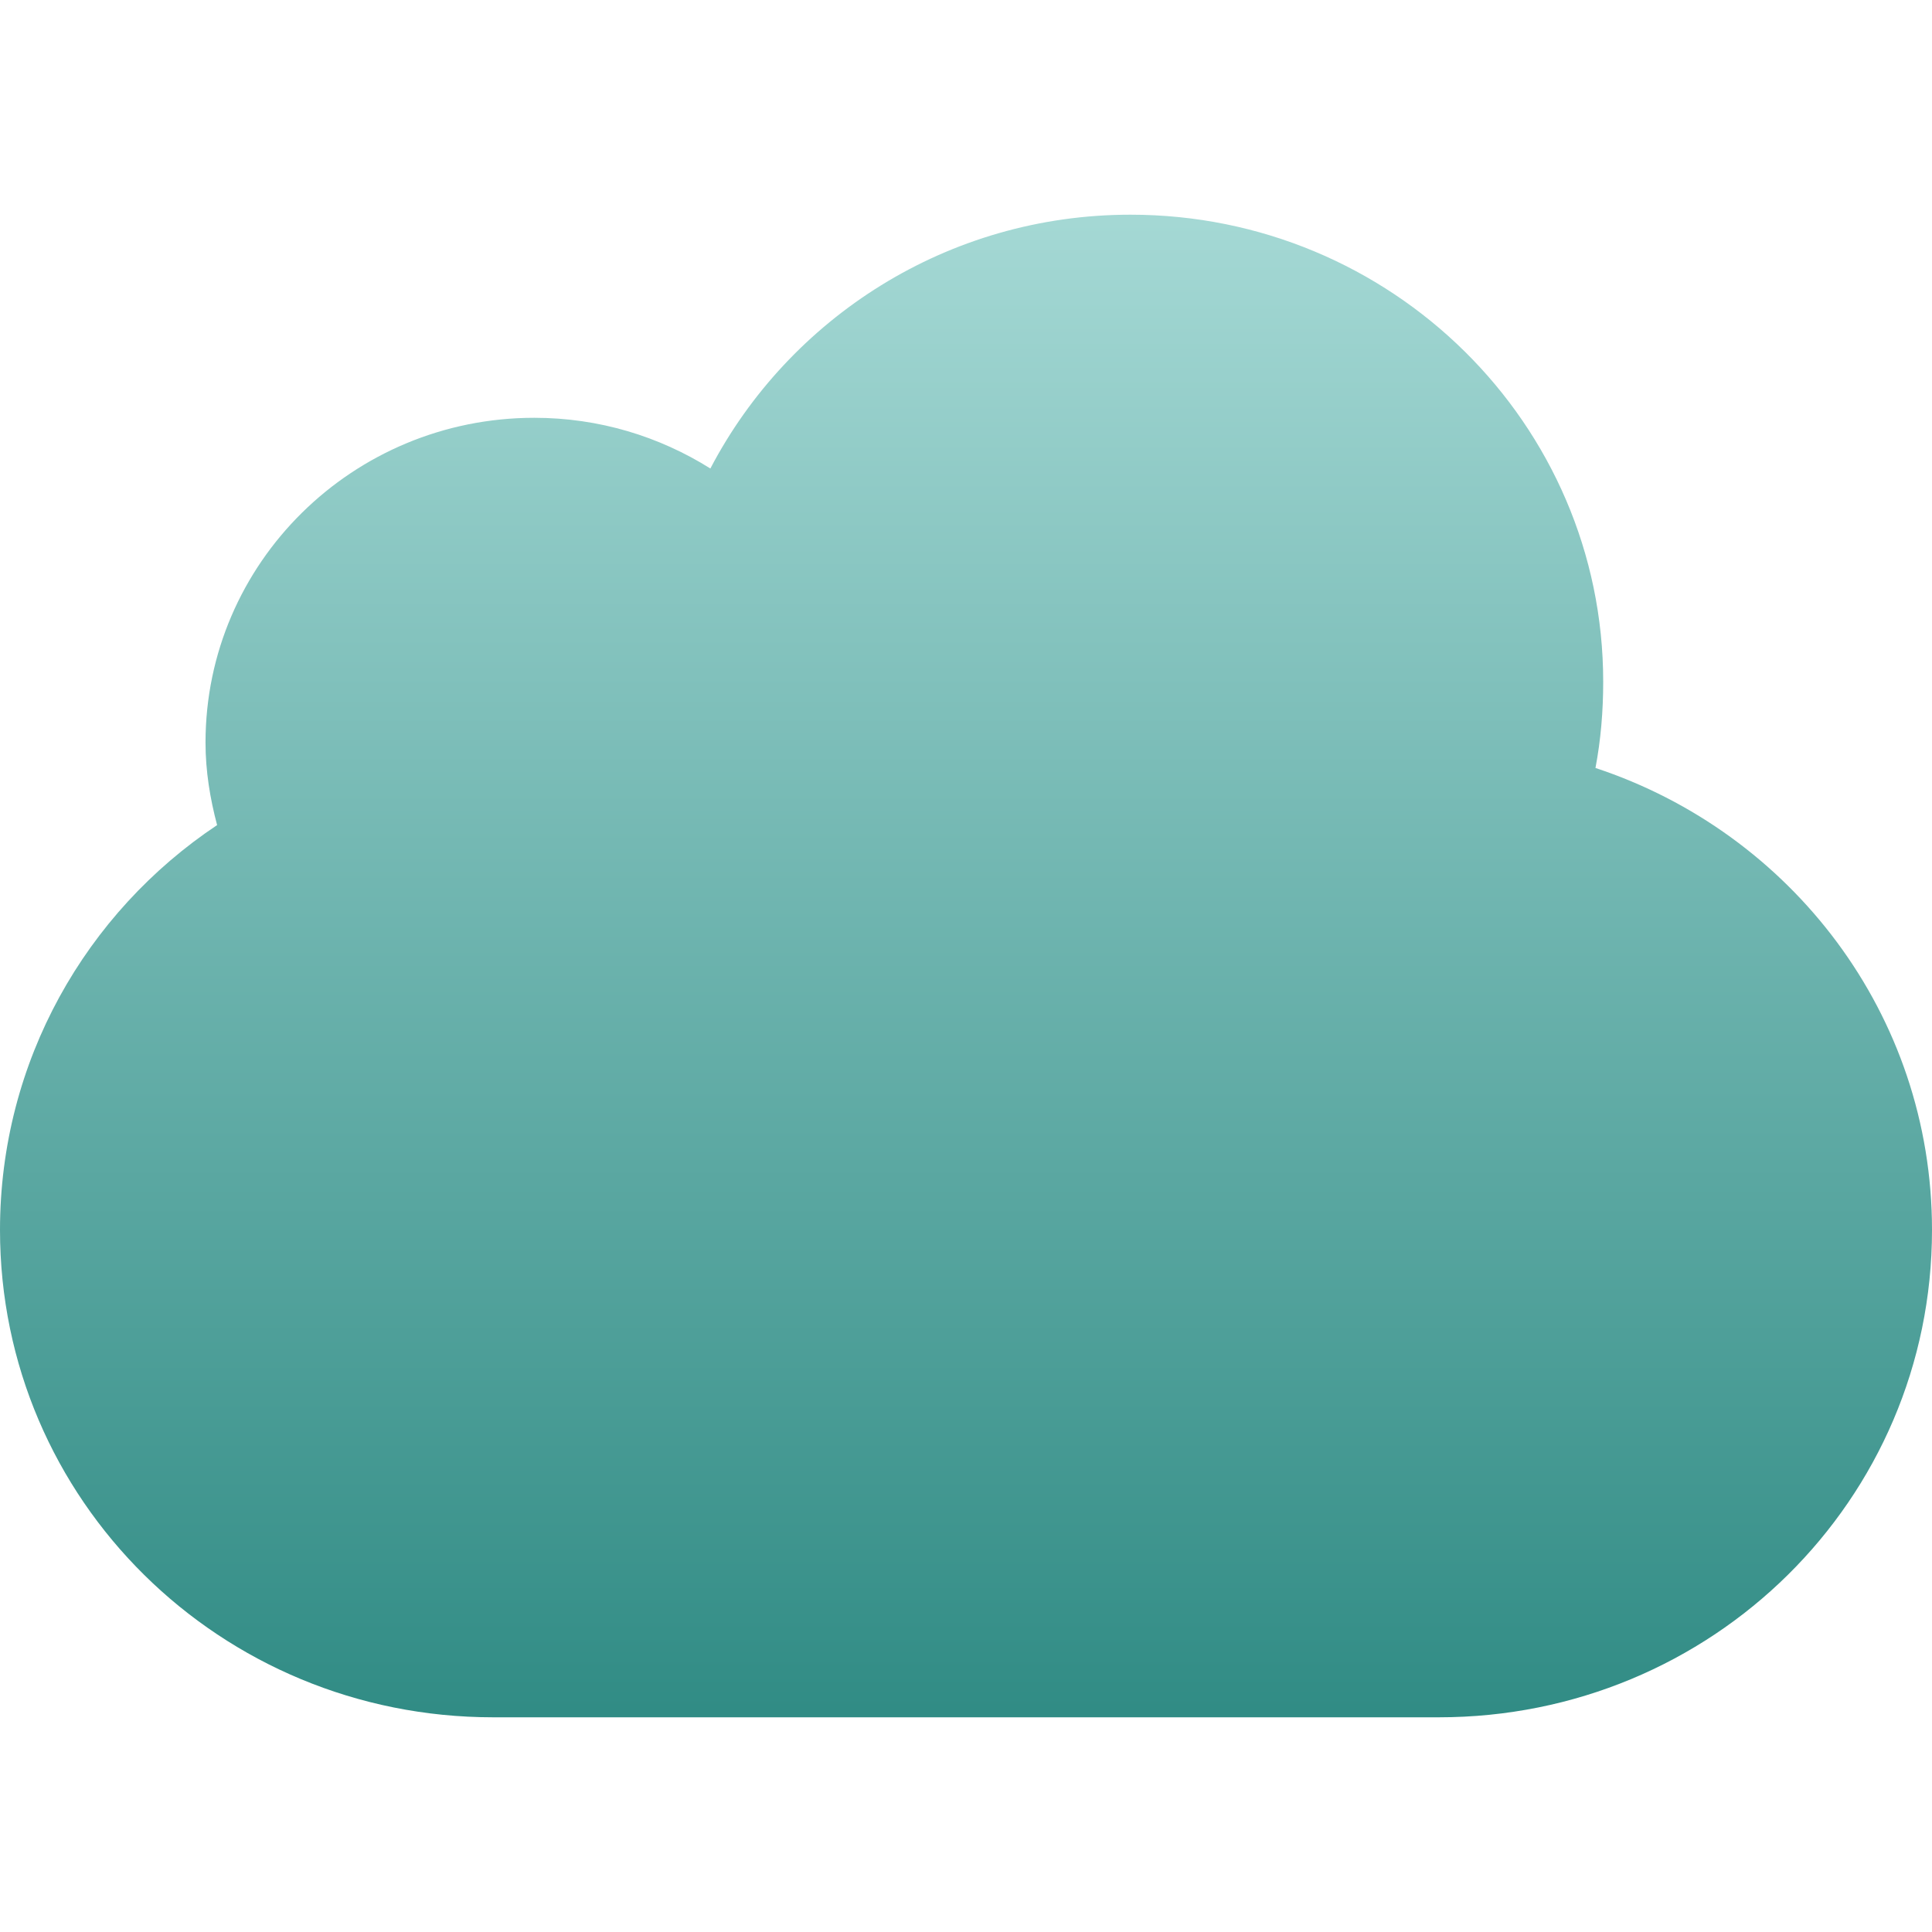 <svg xmlns="http://www.w3.org/2000/svg" width="16" height="16" version="1.1">
 <defs>
  <style id="current-color-scheme" type="text/css">
    .ColorScheme-Text { color: #d3dae3; } .ColorScheme-Highlight { color:#5294e2; }
  </style>
  <linearGradient id="oomox" x1="0%" x2="0%" y1="0%" y2="100%">
    <stop offset="0%" style="stop-color:#a4d8d4; stop-opacity:1"/>
    <stop offset="100%" style="stop-color:#318c85; stop-opacity:1"/>
  </linearGradient>
 </defs>
  <path fill="url(#oomox)" class="ColorScheme-Text" d="M 9.362 1.778 C 7.846 1.778 6.534 2.635 5.883 3.88 C 5.461 3.615 4.962 3.46 4.425 3.46 C 2.921 3.46 1.702 4.664 1.702 6.15 C 1.702 6.386 1.74 6.615 1.798 6.833 C 0.712 7.557 0 8.789 0 10.186 C 0 12.422 1.822 14.222 4.085 14.222 L 11.915 14.222 C 14.178 14.222 16 12.422 16 10.186 C 16 8.401 14.833 6.895 13.213 6.36 C 13.257 6.128 13.277 5.89 13.277 5.646 C 13.277 3.51 11.524 1.778 9.362 1.778 L 9.362 1.778 Z"/>
</svg>
